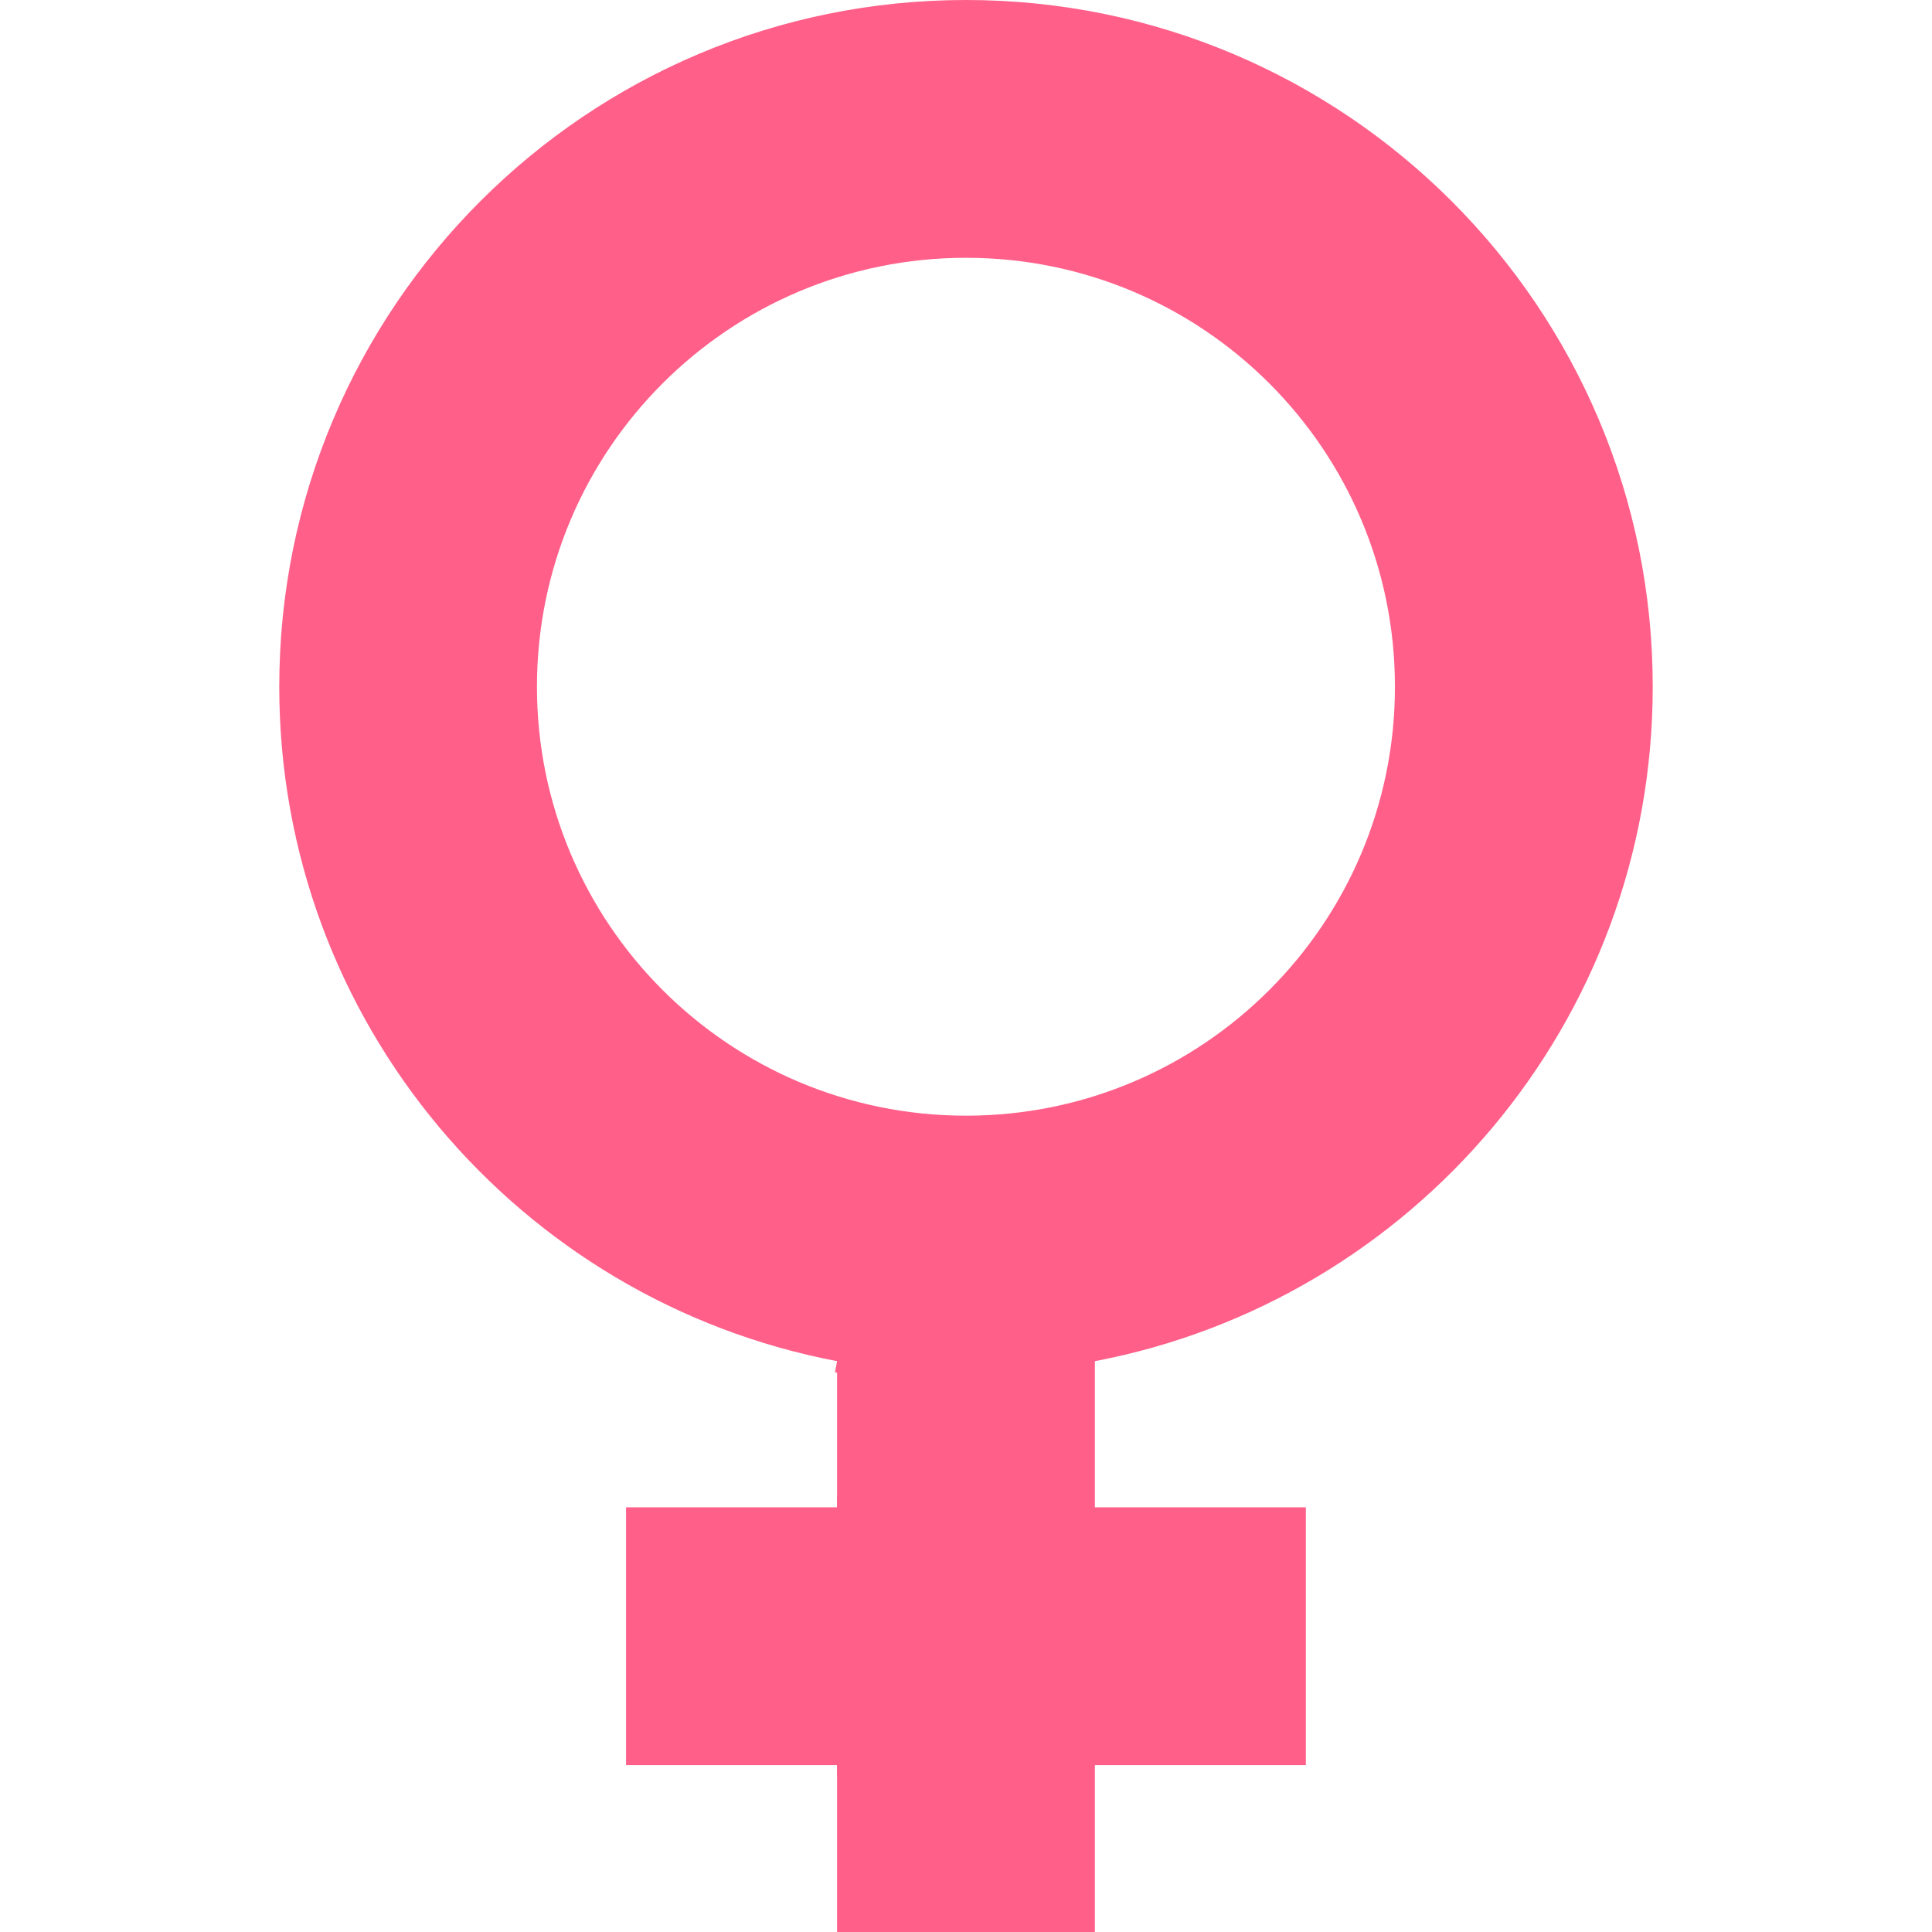 <?xml version="1.0" encoding="UTF-8"?>
<svg width="34.999px" height="35px" viewBox="0 0 34.999 35" version="1.1" xmlns="http://www.w3.org/2000/svg" xmlns:xlink="http://www.w3.org/1999/xlink">
    <title>btn_genderBoy Copy 2</title>
    <g id="視覺" stroke="none" stroke-width="1" fill="none" fill-rule="evenodd">
        <g id="btn_genderGirl-Copy" transform="translate(5.059, 0)" fill="#FF5F89" fill-rule="nonzero">
            <path d="M24.881,12.44 C24.881,5.569 19.31,0 12.44,0 C5.57,0 0,5.57 0,12.44 C0,18.513 4.351,23.565 10.105,24.658 L10.105,27.306 L6.282,27.306 L6.282,31.976 L10.105,31.976 L10.105,35 L14.775,35 L14.775,31.976 L18.597,31.976 L18.597,27.306 L14.775,27.306 L14.775,24.658 C20.529,23.565 24.881,18.513 24.881,12.44 Z M4.668,12.44 C4.668,8.148 8.147,4.67 12.44,4.67 C16.734,4.67 20.211,8.148 20.211,12.44 C20.211,16.732 16.732,20.211 12.44,20.211 C8.148,20.211 4.668,16.732 4.668,12.44 Z" id="Shape"></path>
            <path d="M12.44,25.083 C11.641,25.083 10.843,25.008 10.067,24.861 L10.142,24.463 C11.298,24.683 12.51,24.734 13.691,24.615 L13.731,25.017 C13.304,25.061 12.869,25.082 12.439,25.082 L12.44,25.083 Z M10.105,27.103 L13.712,27.103 L13.712,27.509 L10.105,27.509 L10.105,27.103 Z M10.105,31.773 L13.712,31.773 L13.712,32.179 L10.105,32.179 L10.105,31.773 Z" id="Shape"></path>
        </g>
    </g>
</svg>